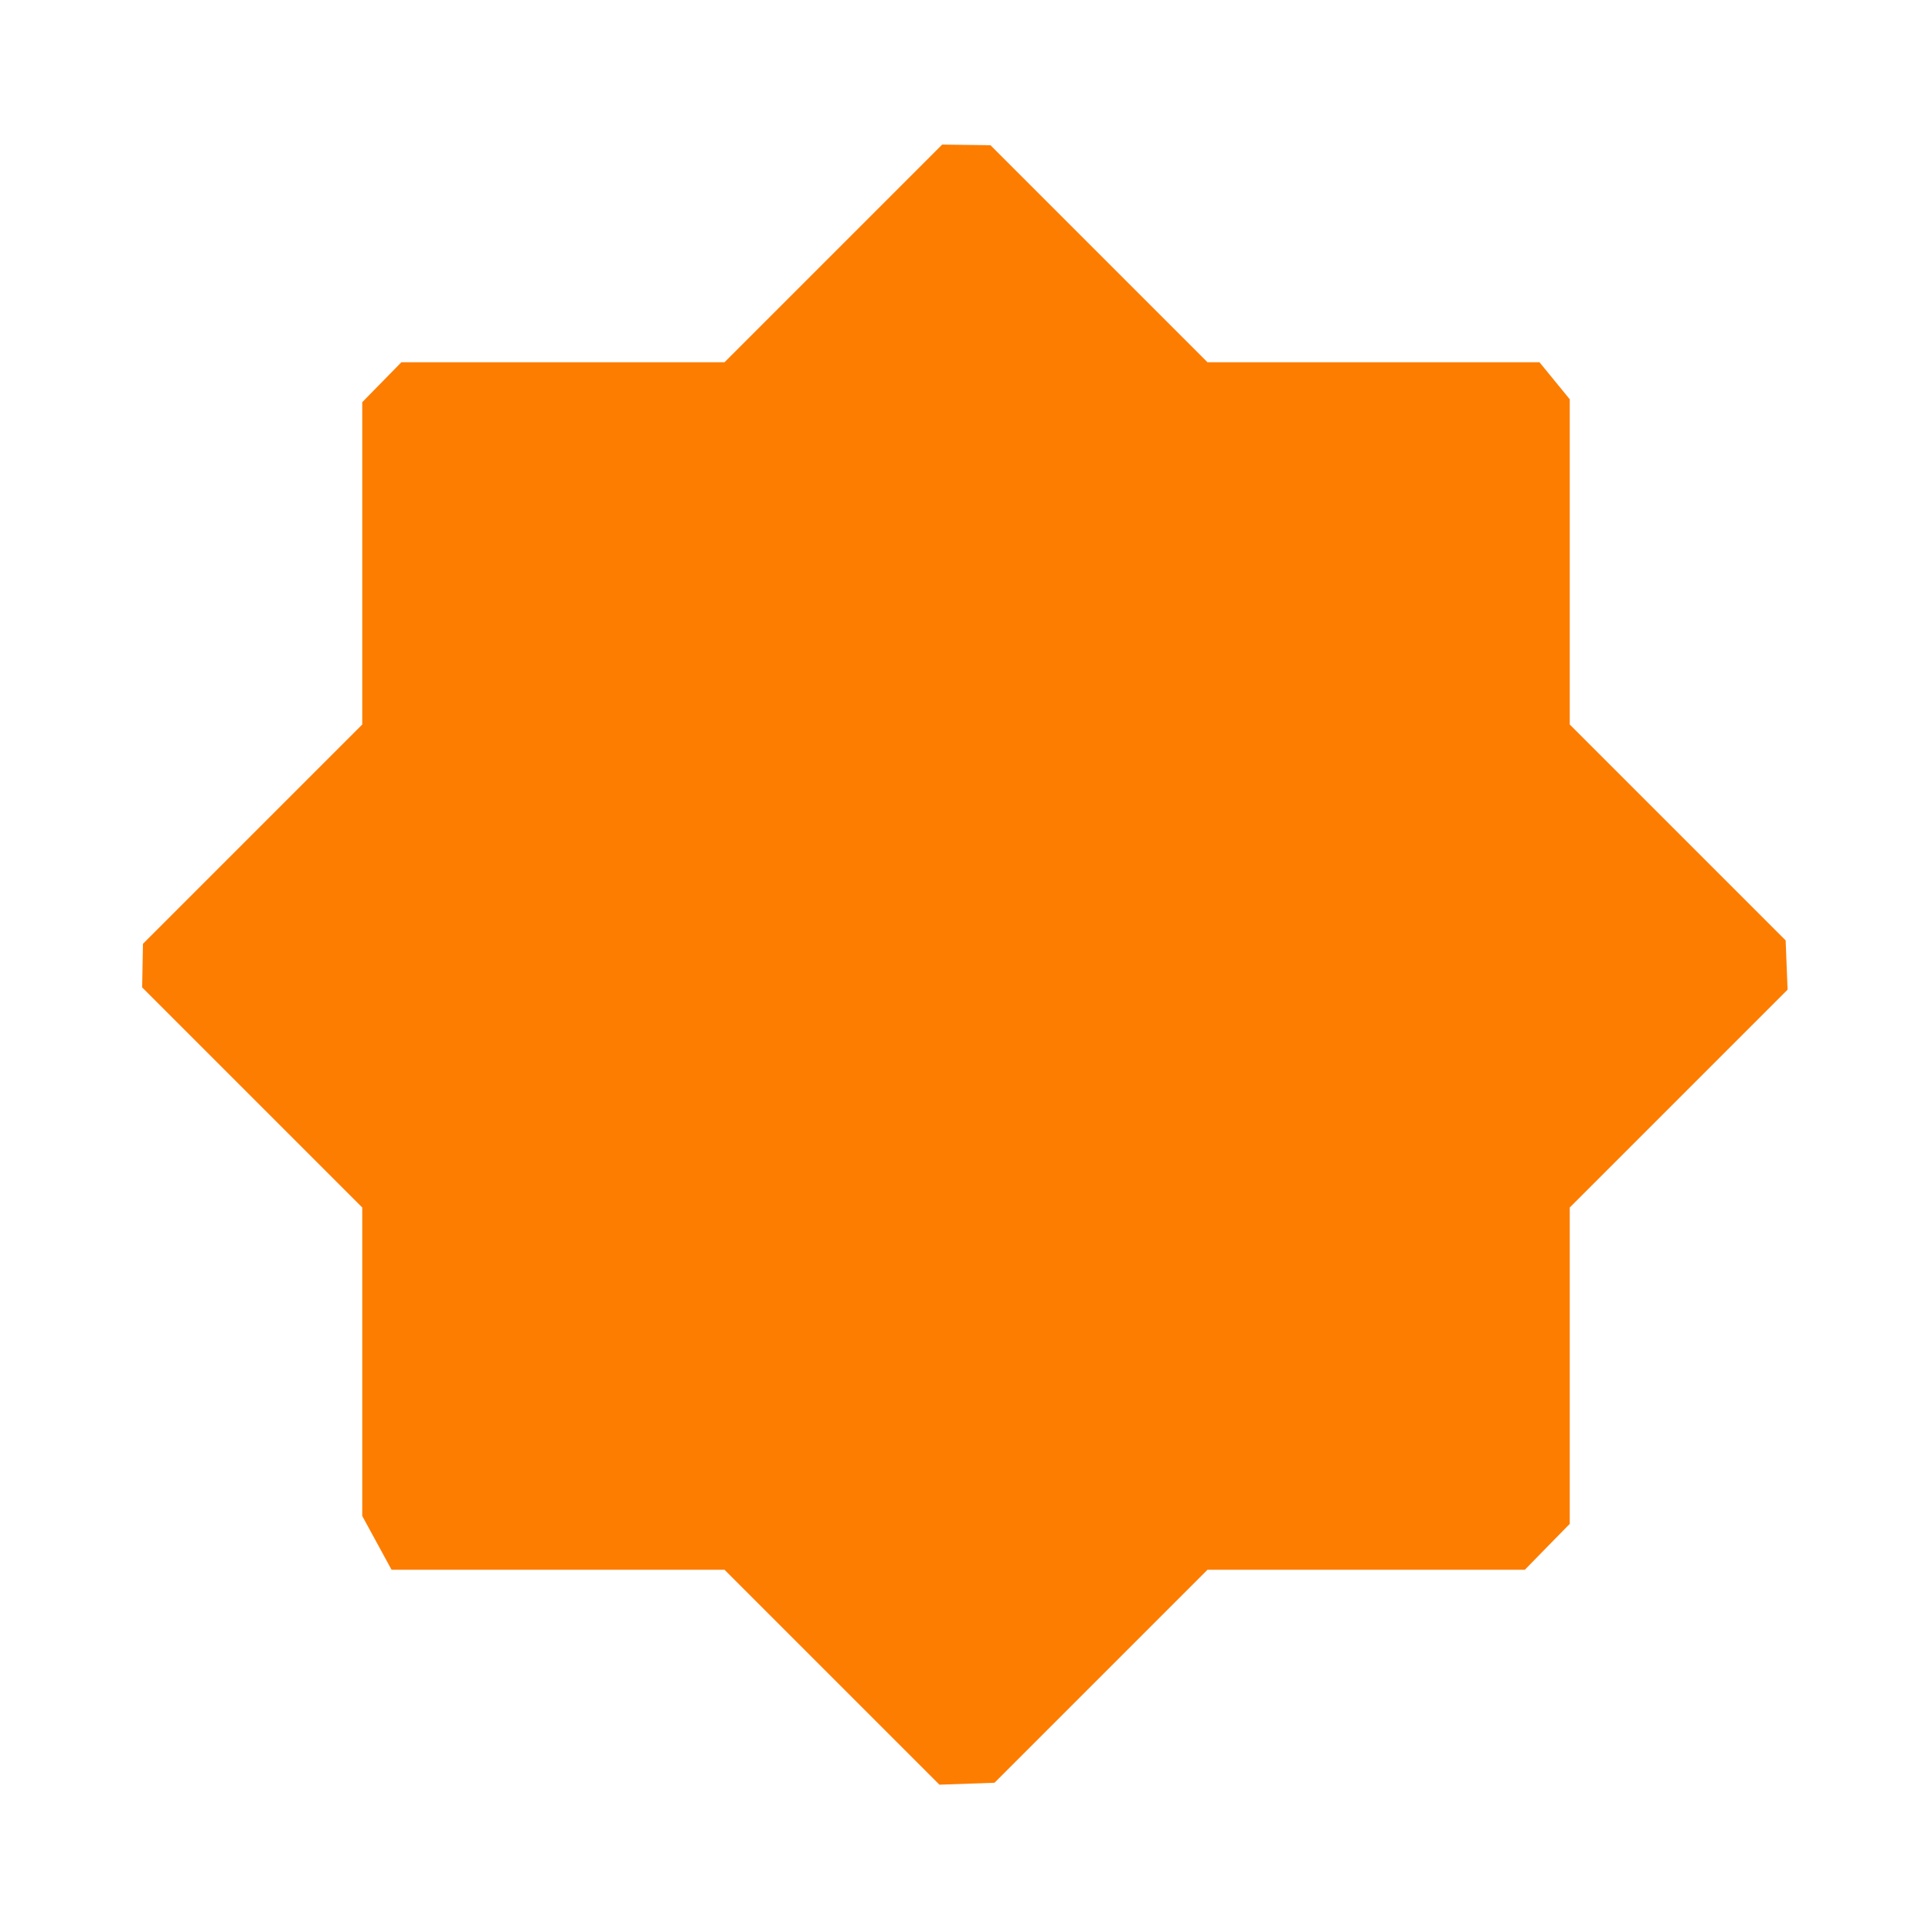 <?xml version="1.0" encoding="UTF-8" standalone="no"?>
<svg
   width="16"
   height="16"
   version="1.1"
   viewBox="0 0 12 12"
   id="svg50793"
   sodipodi:docname="package-supported.svg"
   inkscape:version="1.1.2 (0a00cf5339, 2022-02-04)"
   xmlns:inkscape="http://www.inkscape.org/namespaces/inkscape"
   xmlns:sodipodi="http://sodipodi.sourceforge.net/DTD/sodipodi-0.dtd"
   xmlns="http://www.w3.org/2000/svg"
   xmlns:svg="http://www.w3.org/2000/svg">
  <defs
     id="defs50797" />
  <sodipodi:namedview
     id="namedview50795"
     pagecolor="#ffffff"
     bordercolor="#666666"
     borderopacity="1.0"
     inkscape:pageshadow="2"
     inkscape:pageopacity="0.0"
     inkscape:pagecheckerboard="0"
     showgrid="false"
     inkscape:zoom="51.6875"
     inkscape:cx="7.9903265"
     inkscape:cy="8"
     inkscape:window-width="1920"
     inkscape:window-height="1051"
     inkscape:window-x="0"
     inkscape:window-y="29"
     inkscape:window-maximized="1"
     inkscape:current-layer="svg50793" />
  <path
     d="m 5.852,0.898 v 0 L 4.5,2.25 H 2.493 v 0 L 2.25,2.498 V 4.5 L 0.888,5.862 v 0 L 0.883,6.133 2.25,7.5 V 9.416 L 2.432,9.75 v 0 H 4.5 l 1.335,1.335 v 0 L 6.177,11.073 7.5,9.75 h 1.971 v 0 L 9.75,9.465 V 7.5 l 1.353,-1.353 v 0 L 11.091,5.841 9.75,4.5 V 2.48 L 9.562,2.25 v 0 H 7.5 L 6.152,0.902 Z"
     fill="#fd7d00"
     stroke-width="0.333"
     id="path50791"
     sodipodi:nodetypes="ccccccccccccccccccccccccccccccccc" />
</svg>
